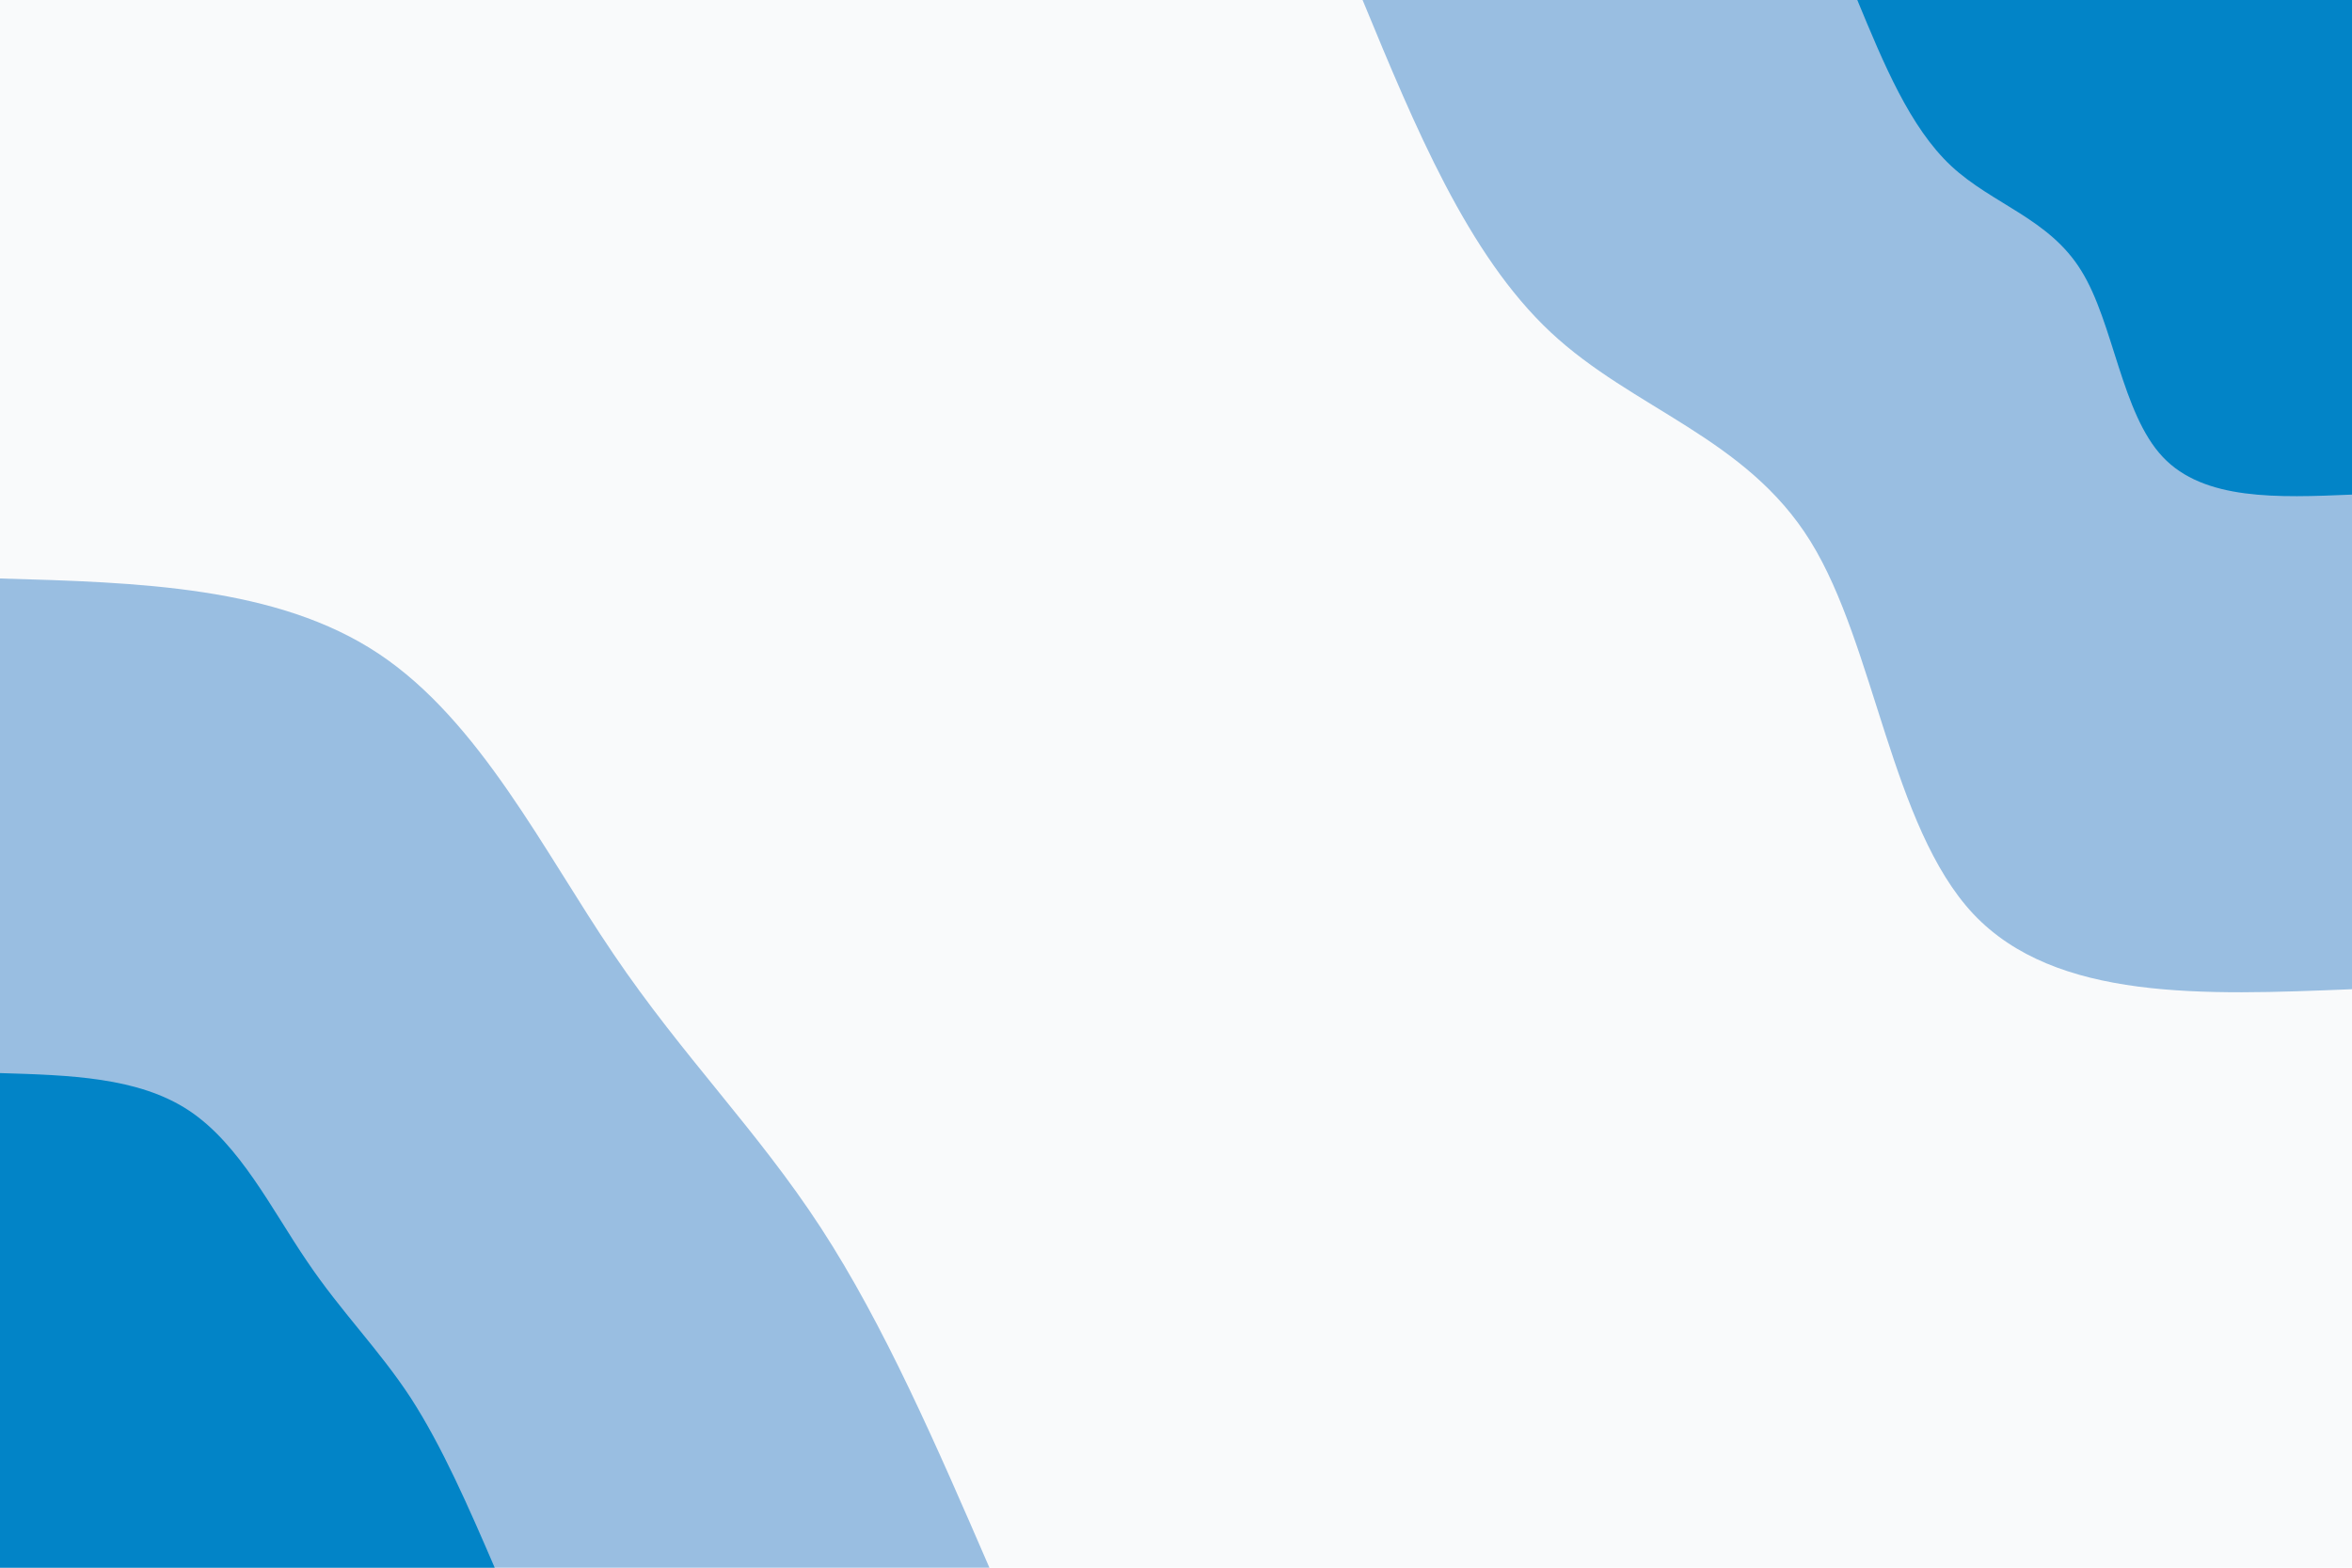<svg id="visual" viewBox="0 0 900 600" width="900" height="600" xmlns="http://www.w3.org/2000/svg" xmlns:xlink="http://www.w3.org/1999/xlink" version="1.1"><rect x="0" y="0" width="900" height="600" fill="#F9FAFB"></rect><defs><linearGradient id="grad1_0" x1="33.3%" y1="0%" x2="100%" y2="100%"><stop offset="20%" stop-color="#0284c7" stop-opacity="1"></stop><stop offset="80%" stop-color="#0284c7" stop-opacity="1"></stop></linearGradient></defs><defs><linearGradient id="grad1_1" x1="33.3%" y1="0%" x2="100%" y2="100%"><stop offset="20%" stop-color="#0284c7" stop-opacity="1"></stop><stop offset="80%" stop-color="#f9fafb" stop-opacity="1"></stop></linearGradient></defs><defs><linearGradient id="grad2_0" x1="0%" y1="0%" x2="66.7%" y2="100%"><stop offset="20%" stop-color="#0284c7" stop-opacity="1"></stop><stop offset="80%" stop-color="#0284c7" stop-opacity="1"></stop></linearGradient></defs><defs><linearGradient id="grad2_1" x1="0%" y1="0%" x2="66.7%" y2="100%"><stop offset="20%" stop-color="#f9fafb" stop-opacity="1"></stop><stop offset="80%" stop-color="#0284c7" stop-opacity="1"></stop></linearGradient></defs><g transform="translate(900, 0)"><path d="M0 378.6C-56.7 380.9 -113.4 383.2 -144.9 349.8C-176.3 316.3 -182.5 247.1 -207.2 207.2C-231.9 167.3 -275.1 156.7 -306.7 127.1C-338.4 97.4 -358.5 48.7 -378.6 0L0 0Z" fill="#99bee1"></path><path d="M0 189.3C-28.4 190.5 -56.7 191.6 -72.4 174.9C-88.2 158.2 -91.2 123.5 -103.6 103.6C-115.9 83.6 -137.5 78.3 -153.4 63.5C-169.2 48.7 -179.2 24.4 -189.3 0L0 0Z" fill="#0284c7"></path></g><g transform="translate(0, 600)"><path d="M0 -378.6C53 -377.1 106.1 -375.6 144.9 -349.8C183.7 -324 208.2 -273.9 234.8 -234.8C261.3 -195.6 289.8 -167.4 314.1 -130.1C338.4 -92.8 358.5 -46.4 378.6 0L0 0Z" fill="#99bee1"></path><path d="M0 -189.3C26.5 -188.5 53 -187.8 72.4 -174.9C91.8 -162 104.1 -136.9 117.4 -117.4C130.6 -97.8 144.9 -83.7 157.1 -65.1C169.2 -46.4 179.3 -23.2 189.3 0L0 0Z" fill="#0284c7"></path></g></svg>
